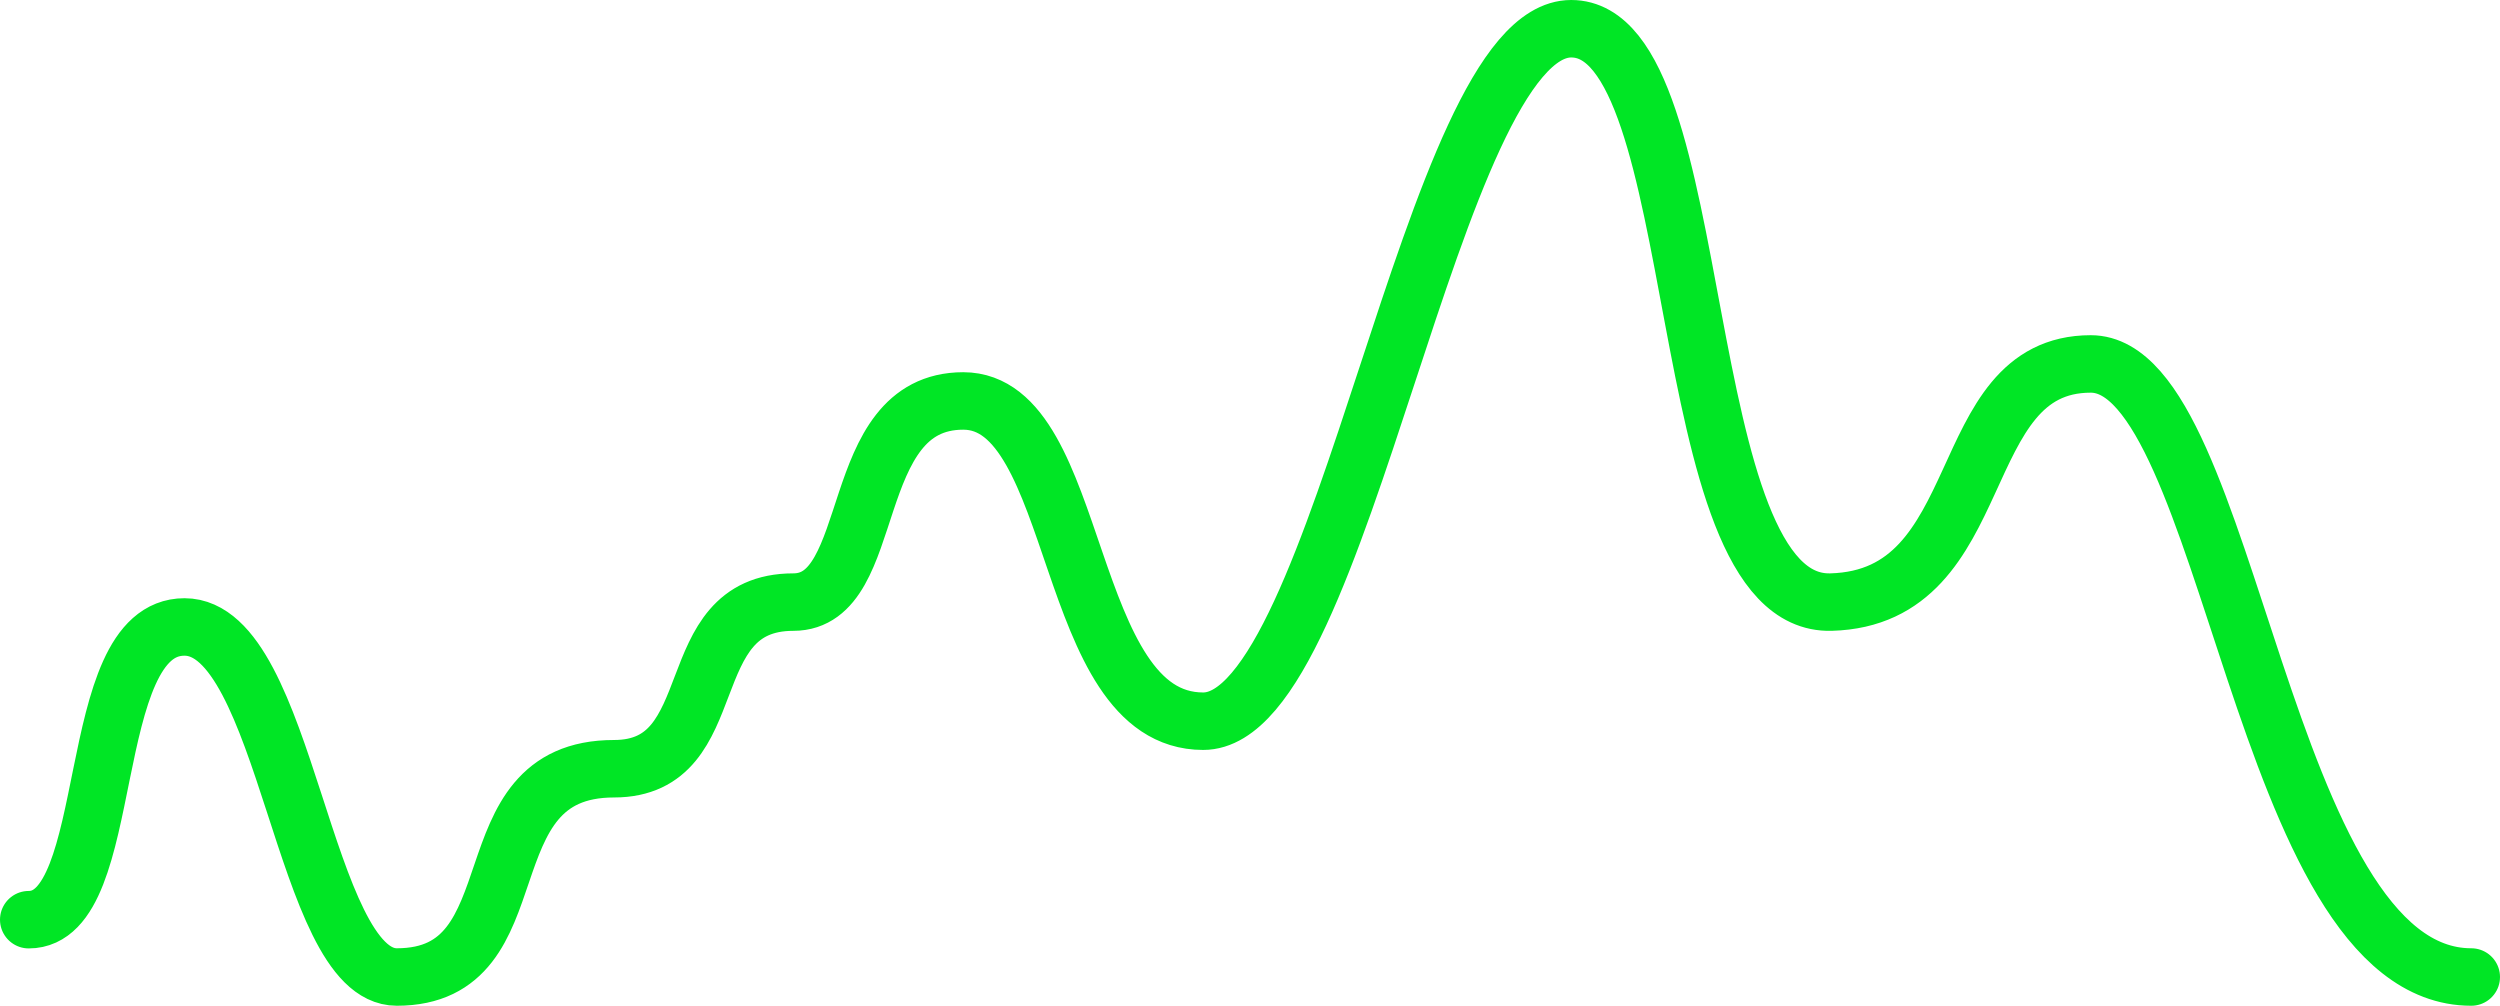 <svg width="87" height="35" viewBox="0 0 87 35" fill="none" xmlns="http://www.w3.org/2000/svg">
<path d="M1 32.005C4.121 32.005 2.842 21.818 6.42 21.818C9.999 21.818 10.527 34 13.807 34C18.739 34 16.111 26.752 21.367 26.752C25.323 26.752 23.503 20.953 27.609 20.953C30.622 20.953 29.378 13.953 33.522 13.953C37.666 13.953 36.974 25.098 41.87 25.098C46.767 25.098 49.781 1 54.678 1C59.575 1 58.068 21.107 63.718 20.953C69.369 20.8 67.862 12.665 72.759 12.665C77.656 12.665 78.655 34 86 34" stroke="#00E625" stroke-width="2" stroke-linecap="round"/>
</svg>
